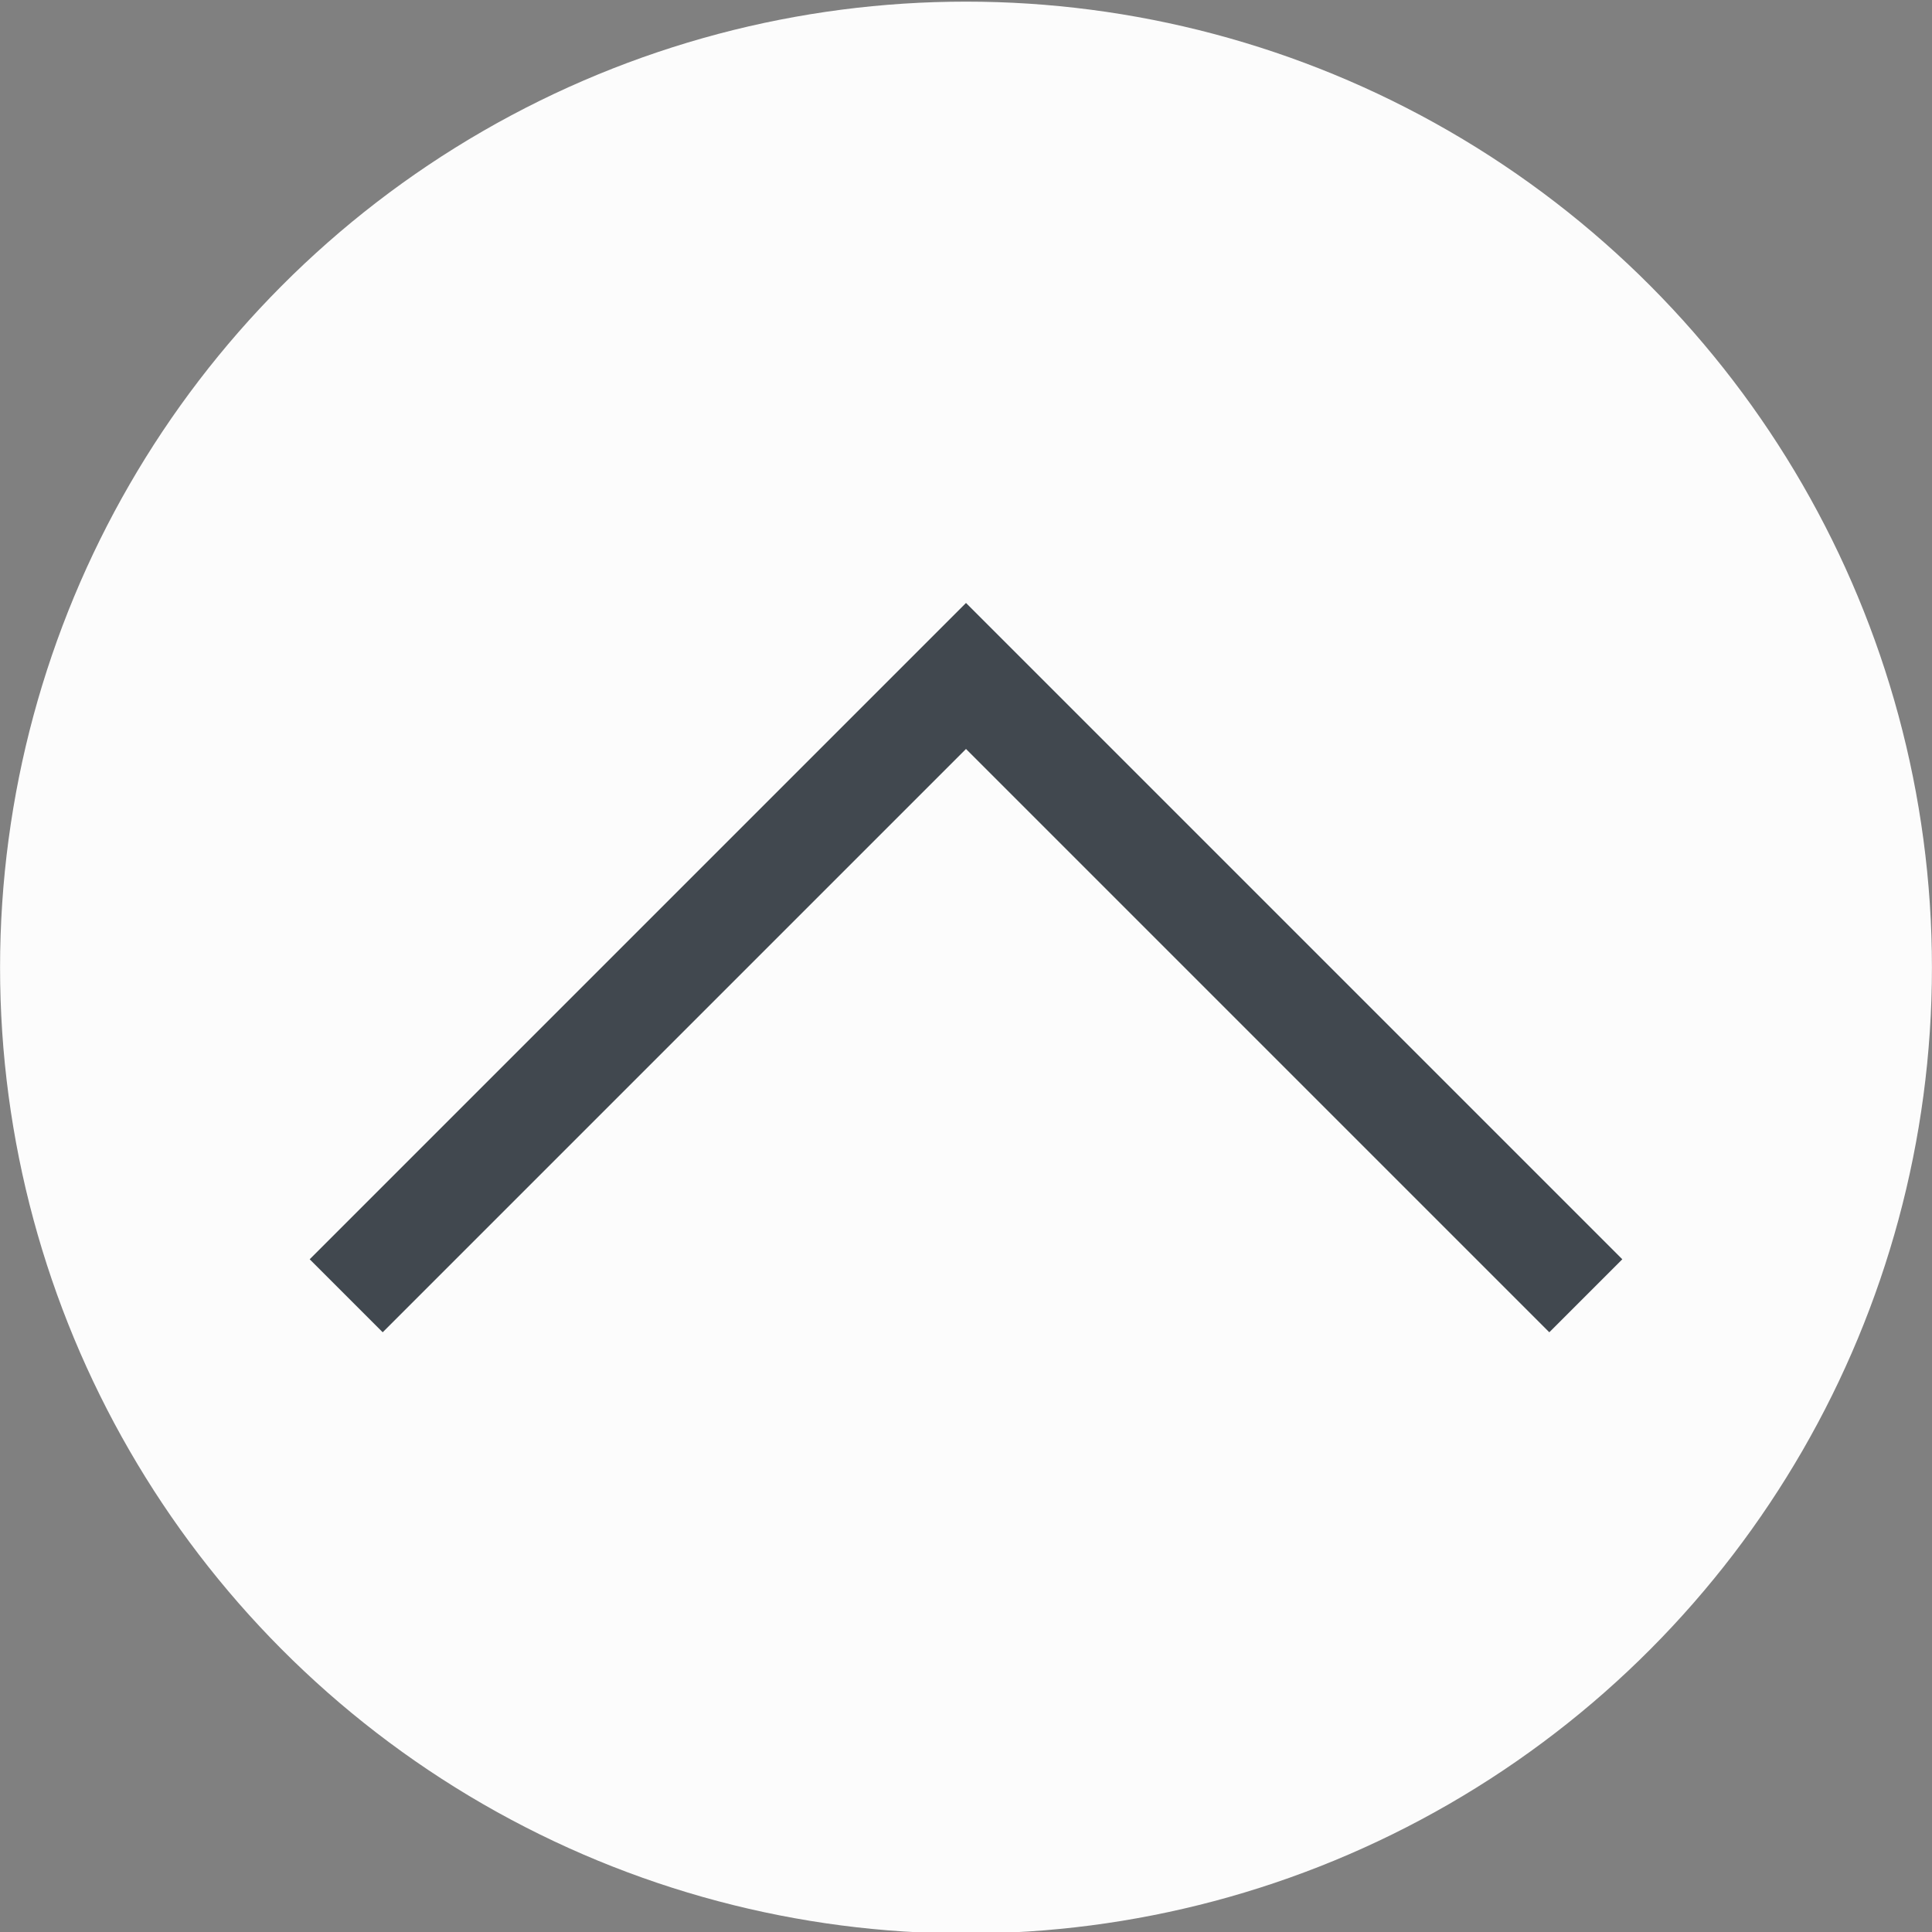 <?xml version="1.0" encoding="UTF-8" standalone="no"?>
<!-- Created with Inkscape (http://www.inkscape.org/) -->

<svg
   xmlns:dc="http://purl.org/dc/elements/1.1/"
   xmlns:cc="http://creativecommons.org/ns#"
   xmlns:rdf="http://www.w3.org/1999/02/22-rdf-syntax-ns#"
   xmlns:svg="http://www.w3.org/2000/svg"
   xmlns="http://www.w3.org/2000/svg"
   xmlns:sodipodi="http://sodipodi.sourceforge.net/DTD/sodipodi-0.dtd"
   xmlns:inkscape="http://www.inkscape.org/namespaces/inkscape"
   width="16"
   height="16"
   viewBox="0 0 16 16"
   id="svg4965"
   version="1.1"
   inkscape:version="0.91 r"
   sodipodi:docname="maximize-3.svg">
  <rect x="0" y="0" width="16" height="16" fill="#808080" stroke="none"/>
  <defs
     id="defs4967" />
  <sodipodi:namedview
     id="base"
     pagecolor="#ffffff"
     bordercolor="#666666"
     borderopacity="1.0"
     inkscape:pageopacity="0.0"
     inkscape:pageshadow="2"
     inkscape:zoom="36.985123"
     inkscape:cx="7.7460354"
     inkscape:cy="7.7413052"
     inkscape:document-units="px"
     inkscape:current-layer="layer1"
     showgrid="false"
     units="px"
     inkscape:window-width="1426"
     inkscape:window-height="1027"
     inkscape:window-x="492"
     inkscape:window-y="24"
     inkscape:window-maximized="0" />
  <g
     inkscape:label="Layer 1"
     inkscape:groupmode="layer"
     id="layer1"
     transform="translate(0,-1036.362)">
    <g
       id="g4136"
       transform="matrix(-1,0,0,-1,16,2088.749)">
      <g
         inkscape:label="#g5516"
         id="titlebutton-minimize-hover"
         transform="translate(147.784,1014.018)"
         style="display:inline">
        <circle
           r="7.501"
           cy="30.356"
           cx="-139.784"
           id="circle5364"
           style="opacity:1;fill:#fcfcfc;fill-opacity:1;stroke:#fcfcfc;stroke-width:0.997;stroke-opacity:1" />
        <path
           style="fill:none;fill-rule:evenodd;stroke:#41484f;stroke-width:0.855px;stroke-linecap:butt;stroke-linejoin:miter;stroke-opacity:1"
           d="m -144.917,27.638 5.133,5.133 5.133,-5.133"
           id="path5366"
           inkscape:connector-curvature="0" />
      </g>
    </g>
  </g>
</svg>
